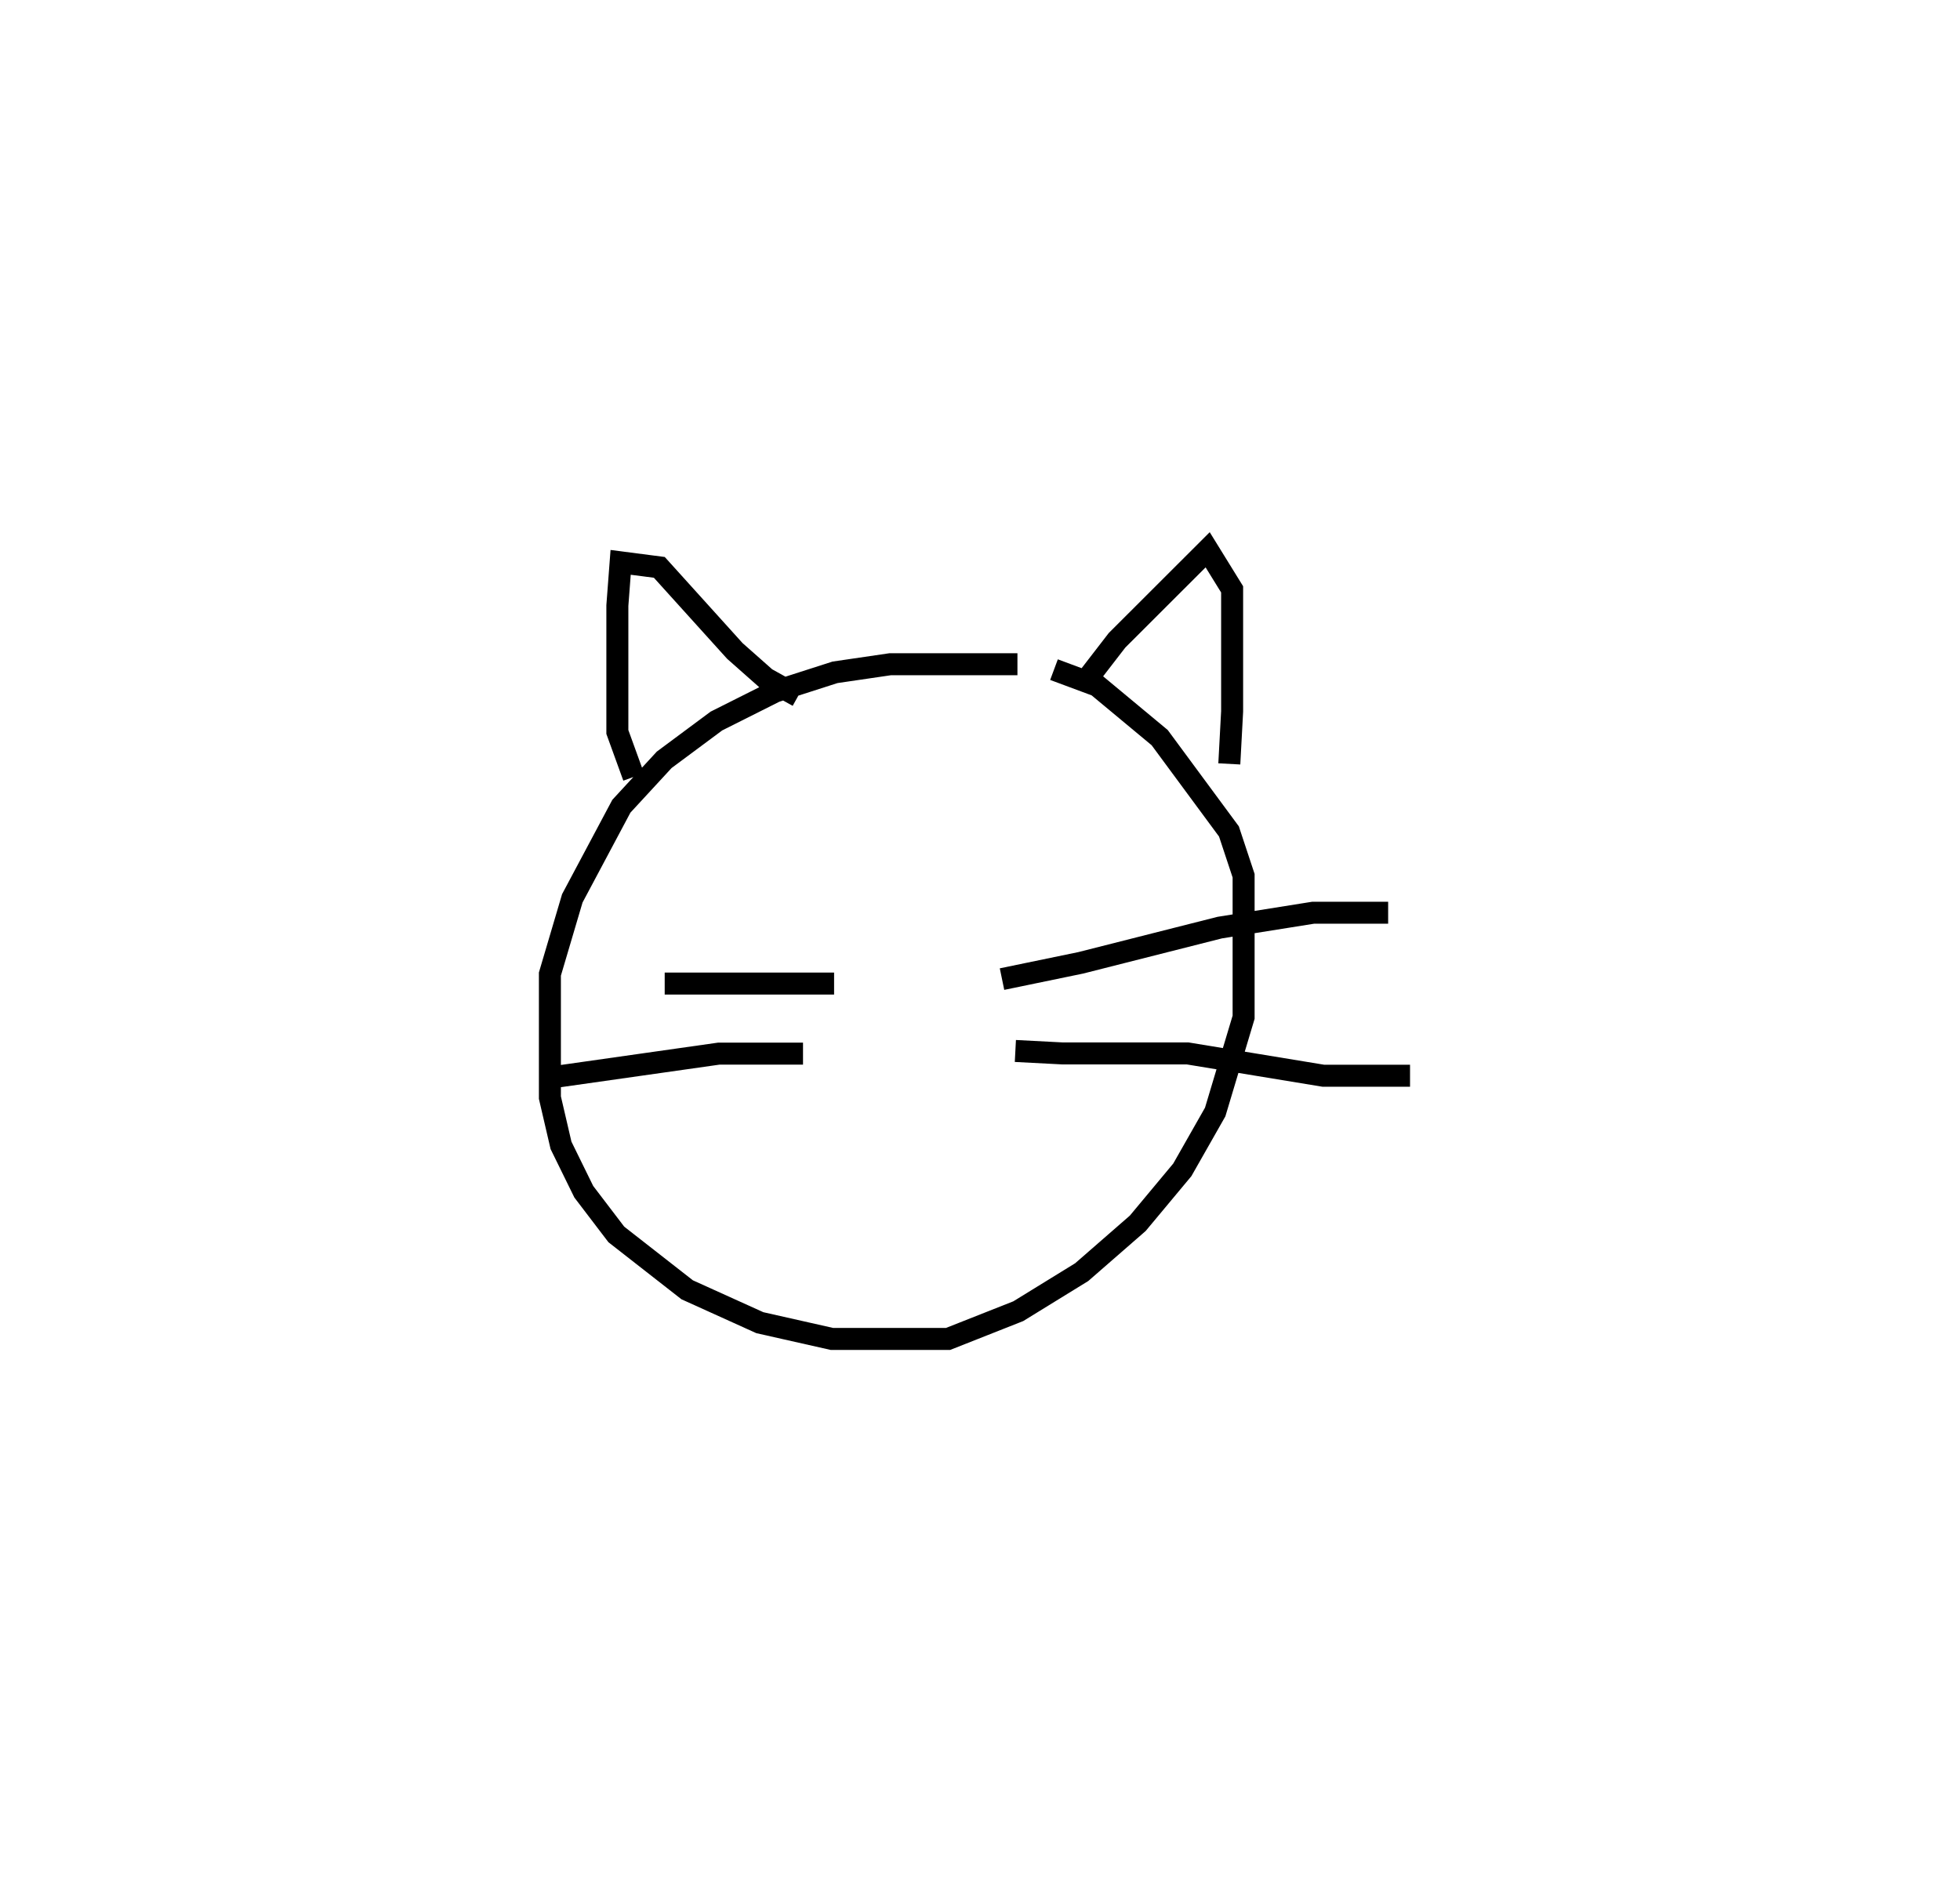 <?xml version="1.0" encoding="utf-8" ?>
<svg baseProfile="full" height="85.884" version="1.1" width="89.104" xmlns="http://www.w3.org/2000/svg" xmlns:ev="http://www.w3.org/2001/xml-events" xmlns:xlink="http://www.w3.org/1999/xlink"><defs /><rect fill="white" height="85.884" width="89.104" x="0" y="0" /><path d="M49.415,30.845 m-3.161,-0.642 l-5.779,0 -2.515,0.369 l-2.722,0.874 -2.669,1.34 l-2.374,1.764 -1.947,2.111 l-2.23,4.187 -1.019,3.445 l-2.238610477434122e-05,5.616 0.505,2.172 l1.035,2.109 1.48,1.942 l3.221,2.517 3.302,1.495 l3.28,0.74 5.278,-6.420786121452693e-05 l3.192,-1.262 2.884,-1.776 l2.548,-2.221 2.026,-2.431 l1.494,-2.629 1.292,-4.31 l1.2720585118586314e-05,-6.435 -0.667,-2.013 l-3.148,-4.266 -2.84,-2.361 l-1.965,-0.731 m-19.109,4.878 l-0.741,-2.043 -6.359110557241365e-05,-5.747 l0.149,-1.966 1.759,0.228 l3.432,3.799 1.41,1.248 l1.463,0.812 m13.11,-0.738 l1.392,-1.804 4.121,-4.117 l1.112,1.8 -0,5.55 l-0.128,2.386 m-17.967,9.989 l-0.811,-9.566835615260061e-05 -2.519,-9.706268428999465e-05 l-4.371,7.418792847602163e-05 m6.288,3.187 l-3.835,0 -7.407,1.053 m20.289,-4.443 l3.575,-0.739 6.321,-1.602 l4.249,-0.677 3.409,3.6516373711492633e-05 m-16.947,6.286 l2.13,0.111 5.698,-0 l6.177,1.016 3.937,-2.0638495357161446e-06 " fill="none" stroke="black" stroke-width="1" /></svg>